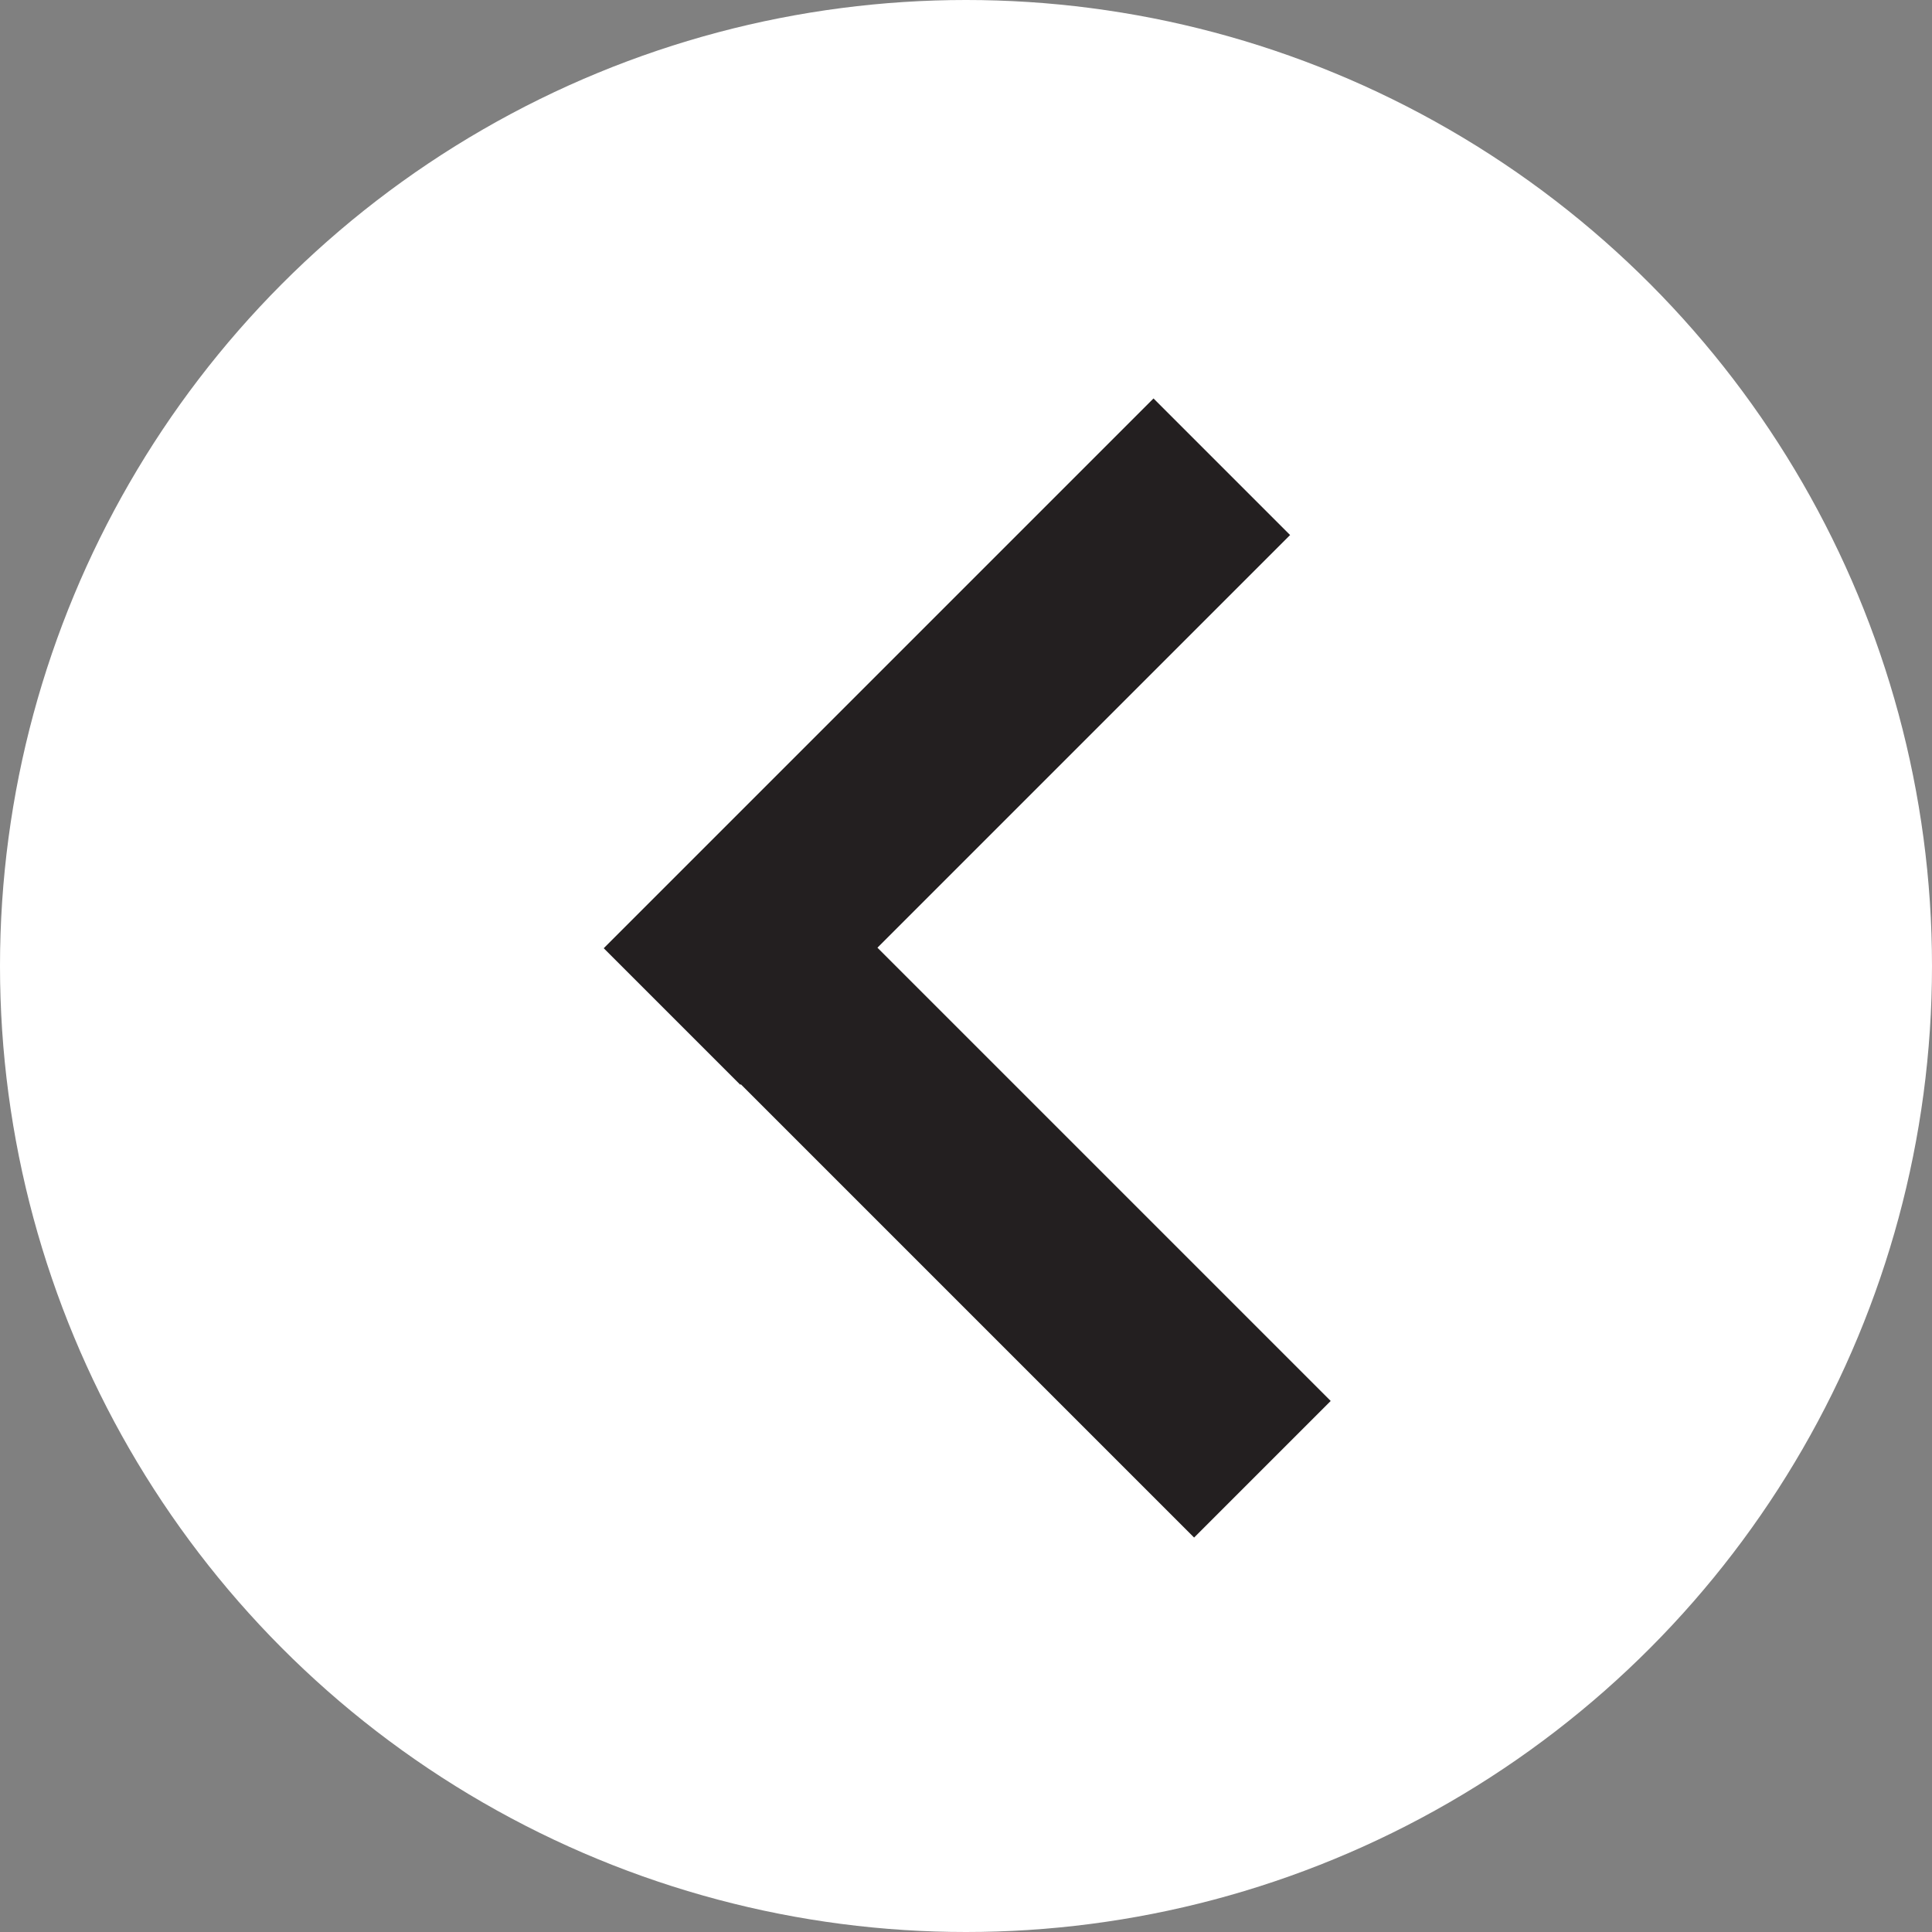 <?xml version="1.0" encoding="utf-8"?>
<!-- Generator: Adobe Illustrator 17.1.0, SVG Export Plug-In . SVG Version: 6.00 Build 0)  -->
<!DOCTYPE svg PUBLIC "-//W3C//DTD SVG 1.1//EN" "http://www.w3.org/Graphics/SVG/1.1/DTD/svg11.dtd">
<svg version="1.1" id="Layer_1" xmlns="http://www.w3.org/2000/svg" xmlns:xlink="http://www.w3.org/1999/xlink" x="0px" y="0px"
	 viewBox="0 0 40 40" enable-background="new 0 0 40 40" xml:space="preserve">
<rect x="0" y="0" width="40" height="40" fill="#808080" stroke="none"/>
<circle fill="#FFFFFF" cx="20" cy="20" r="20"/>
<g>
	<g>
		
			<rect x="17.6" y="7.3" transform="matrix(0.707 0.707 -0.707 0.707 16.6 -9.355)" fill="#231F20" width="4" height="16.1"/>
	</g>
	<g>
		
			<rect x="12.4" y="22.7" transform="matrix(0.707 0.707 -0.707 0.707 23.45 -7.193)" fill="#231F20" width="16.1" height="4"/>
	</g>
</g>
</svg>
